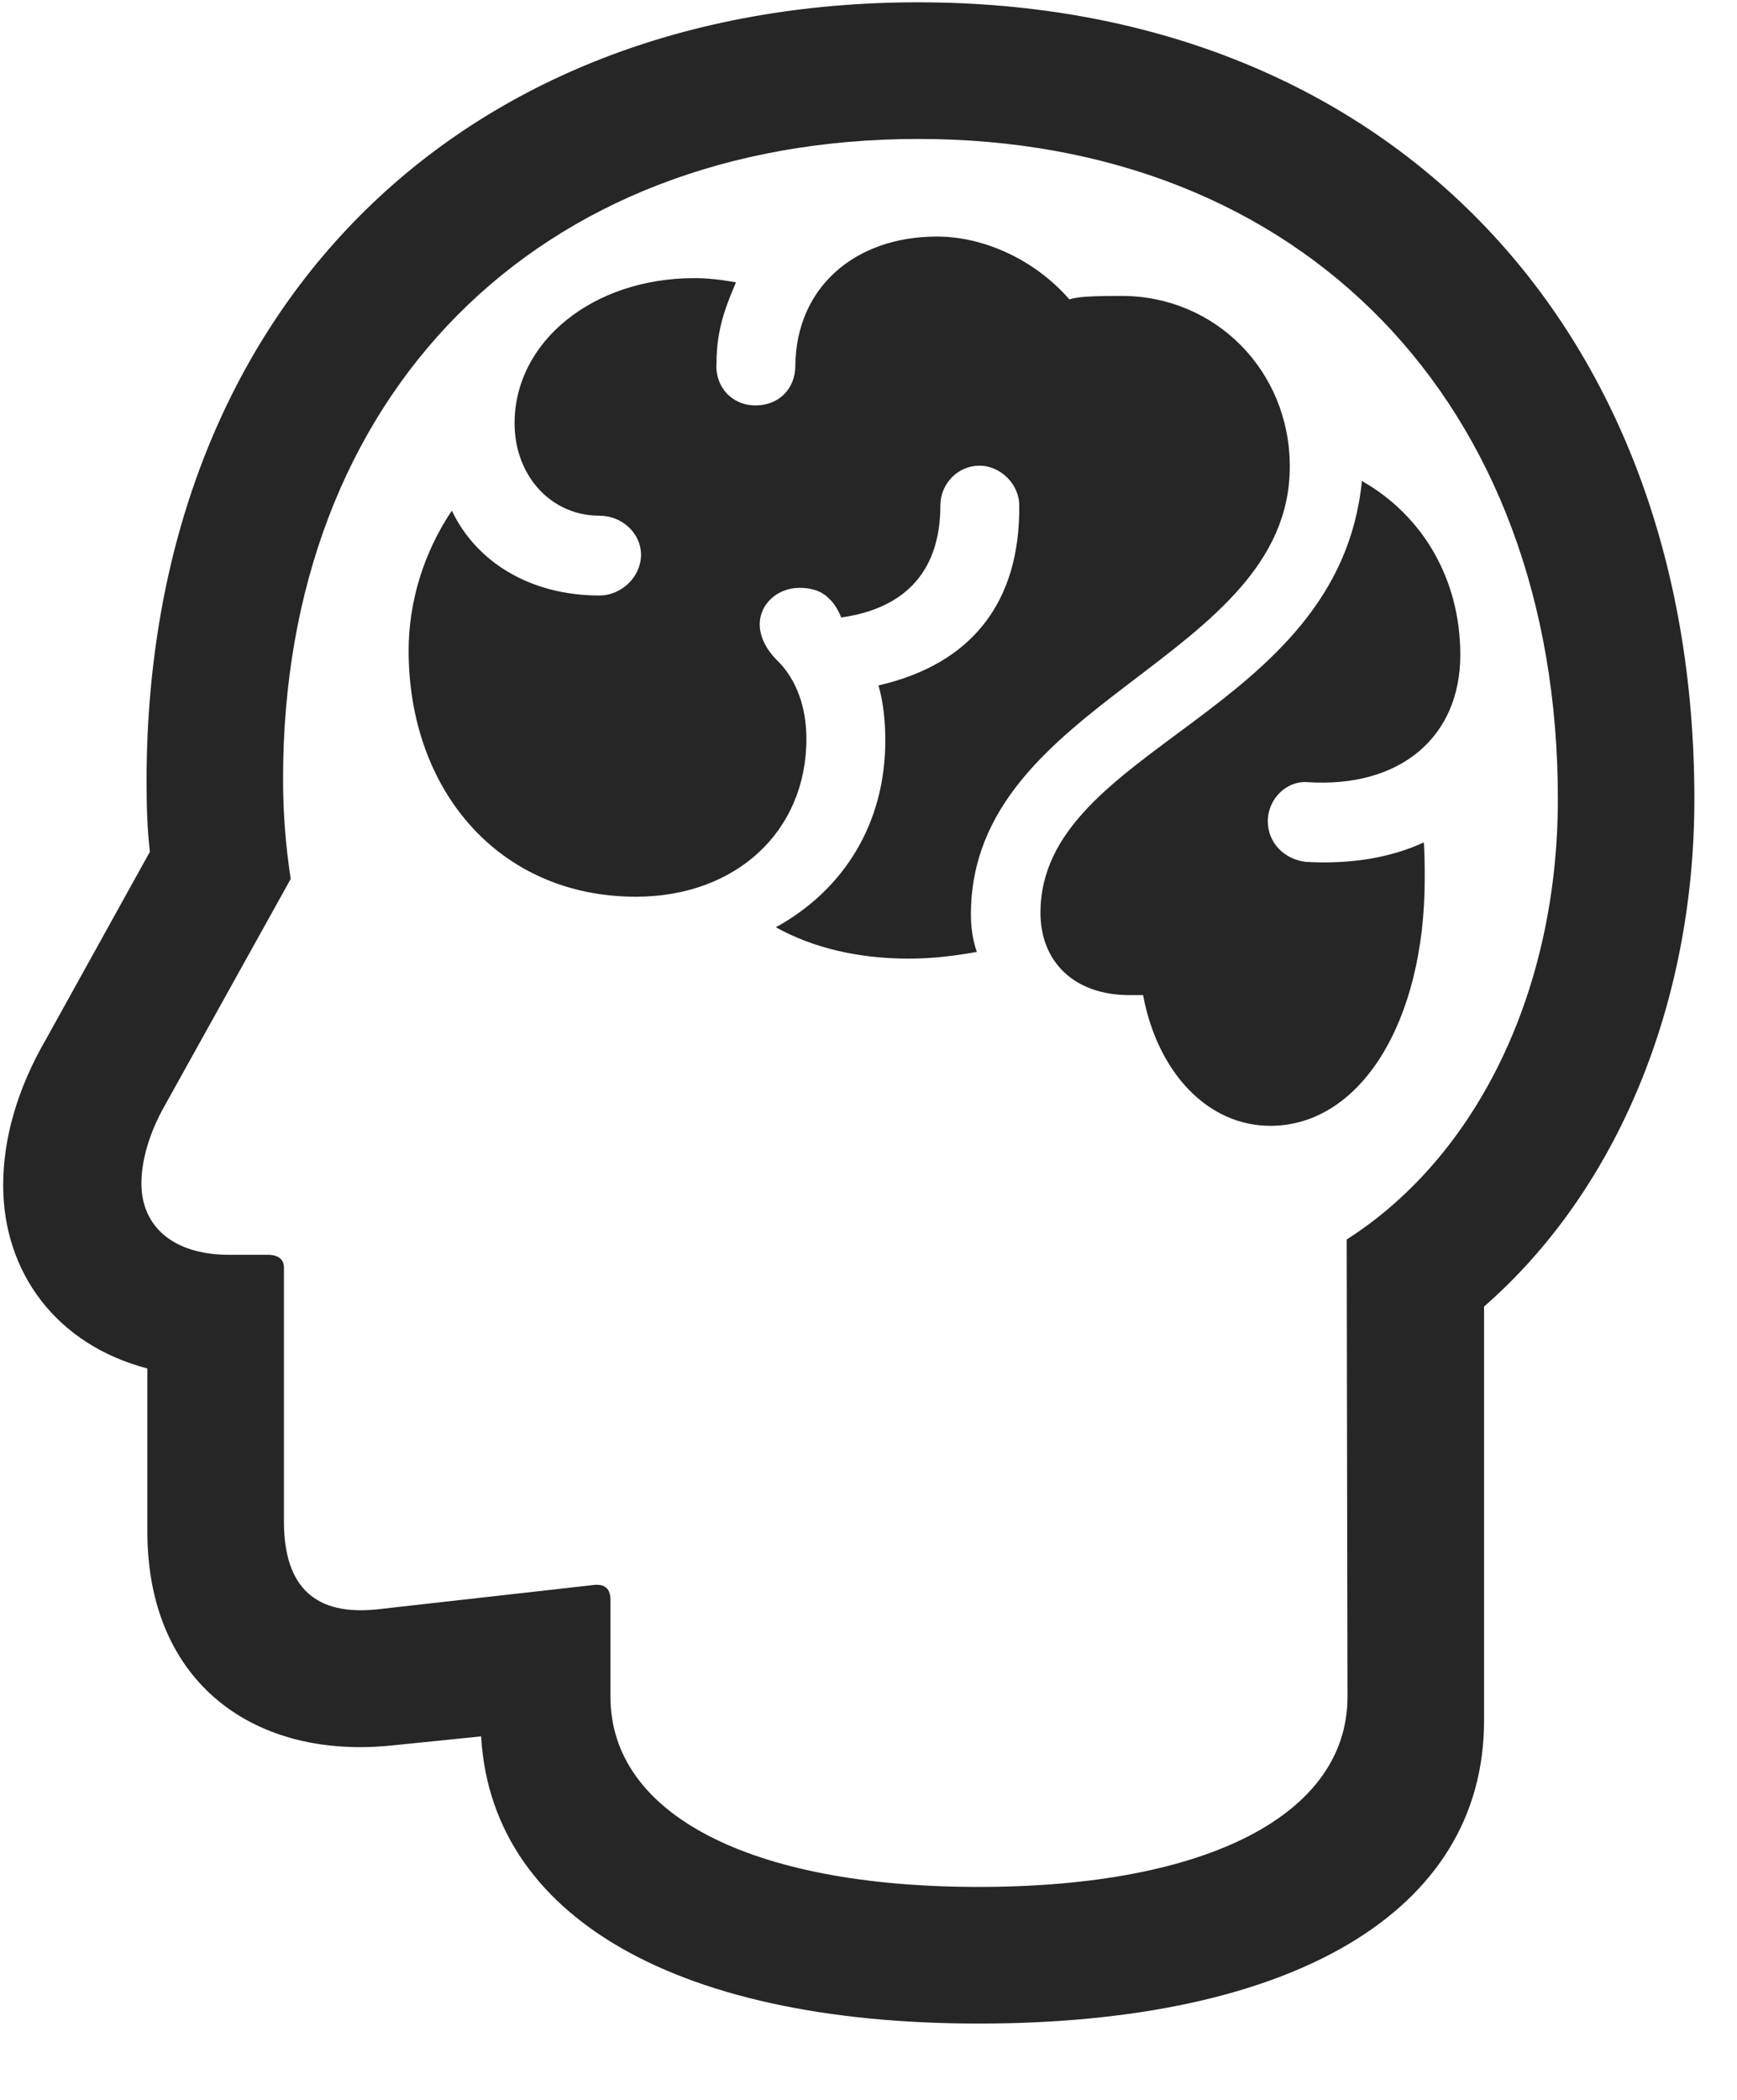 <svg width="24" height="29" viewBox="0 0 24 29" fill="none" xmlns="http://www.w3.org/2000/svg">
<g clip-path="url(#clip0_2207_18560)">
<path d="M13.521 27.946C17.845 27.946 20.505 26.411 20.505 23.763V18.044C22.345 16.438 23.411 13.86 23.411 11.036C23.411 4.438 19.099 0.032 12.689 0.032C6.302 0.032 2.025 4.333 2.025 10.79C2.025 11.153 2.036 11.458 2.071 11.763L0.642 14.341C0.232 15.044 0.044 15.735 0.044 16.368C0.044 17.575 0.782 18.571 2.036 18.899V21.149C2.036 23.259 3.536 24.313 5.446 24.102L7.978 23.845L6.642 22.403V23.763C6.642 26.399 9.255 27.946 13.521 27.946ZM13.521 26.059C10.357 26.059 8.435 25.052 8.435 23.434V22.099C8.435 21.934 8.353 21.876 8.212 21.888L5.2 22.227C4.38 22.309 3.923 21.946 3.923 21.009V17.505C3.923 17.399 3.853 17.329 3.7 17.329H3.161C2.4 17.329 1.954 16.942 1.954 16.345C1.954 16.028 2.06 15.653 2.271 15.278L4.017 12.138C3.946 11.681 3.911 11.224 3.911 10.755C3.911 5.458 7.415 1.919 12.689 1.919C17.985 1.919 21.525 5.552 21.525 11.036C21.525 13.661 20.423 15.958 18.607 17.118L18.618 23.434C18.618 25.052 16.696 26.059 13.521 26.059Z" fill="black" fill-opacity="0.85"/>
<path d="M8.786 12.384C10.169 12.384 11.142 11.481 11.142 10.204C11.142 9.759 11.001 9.396 10.767 9.149C10.568 8.962 10.497 8.774 10.497 8.622C10.497 8.341 10.743 8.118 11.048 8.118C11.165 8.118 11.341 8.142 11.458 8.271C11.528 8.329 11.599 8.458 11.622 8.528C12.536 8.399 12.993 7.86 12.993 6.981C12.993 6.677 13.239 6.431 13.532 6.431C13.825 6.431 14.083 6.688 14.083 6.981C14.095 8.329 13.415 9.173 12.138 9.466C12.208 9.712 12.232 9.97 12.232 10.227C12.232 11.376 11.657 12.29 10.72 12.806C11.247 13.099 11.88 13.239 12.56 13.239C12.864 13.239 13.181 13.204 13.497 13.146C13.439 12.981 13.415 12.806 13.415 12.63C13.415 9.653 17.821 9.126 17.821 6.442C17.821 5.118 16.79 4.087 15.501 4.087C15.032 4.087 14.903 4.099 14.775 4.134C14.294 3.583 13.591 3.267 12.946 3.267C11.81 3.267 11.001 3.97 10.989 5.048C10.989 5.376 10.755 5.599 10.439 5.599C10.111 5.599 9.876 5.341 9.9 5.013C9.9 4.532 10.04 4.204 10.169 3.899C9.97 3.864 9.782 3.841 9.595 3.841C8.189 3.841 7.11 4.72 7.11 5.845C7.11 6.571 7.614 7.122 8.282 7.122C8.599 7.122 8.857 7.368 8.857 7.661C8.857 7.966 8.587 8.224 8.282 8.224C7.333 8.224 6.583 7.767 6.243 7.052C5.857 7.626 5.646 8.306 5.646 8.985C5.646 10.907 6.888 12.384 8.786 12.384ZM17.552 15.548C18.794 15.548 19.685 14.118 19.685 12.138C19.685 11.985 19.685 11.809 19.673 11.634C19.216 11.845 18.665 11.938 18.044 11.903C17.739 11.868 17.517 11.634 17.517 11.341C17.517 11.036 17.775 10.778 18.067 10.802C19.345 10.884 20.177 10.181 20.177 9.044C20.177 8.001 19.661 7.122 18.817 6.642C18.501 9.876 14.376 10.309 14.376 12.606C14.376 13.274 14.833 13.743 15.607 13.743H15.794C15.993 14.809 16.685 15.548 17.552 15.548Z" fill="black" fill-opacity="0.85"/>
</g>
<defs>
<clipPath id="clip0_2207_18560">
<rect width="23.367" height="27.996" fill="white" transform="translate(0.044 0.032)"/>
</clipPath>
</defs>
</svg>
